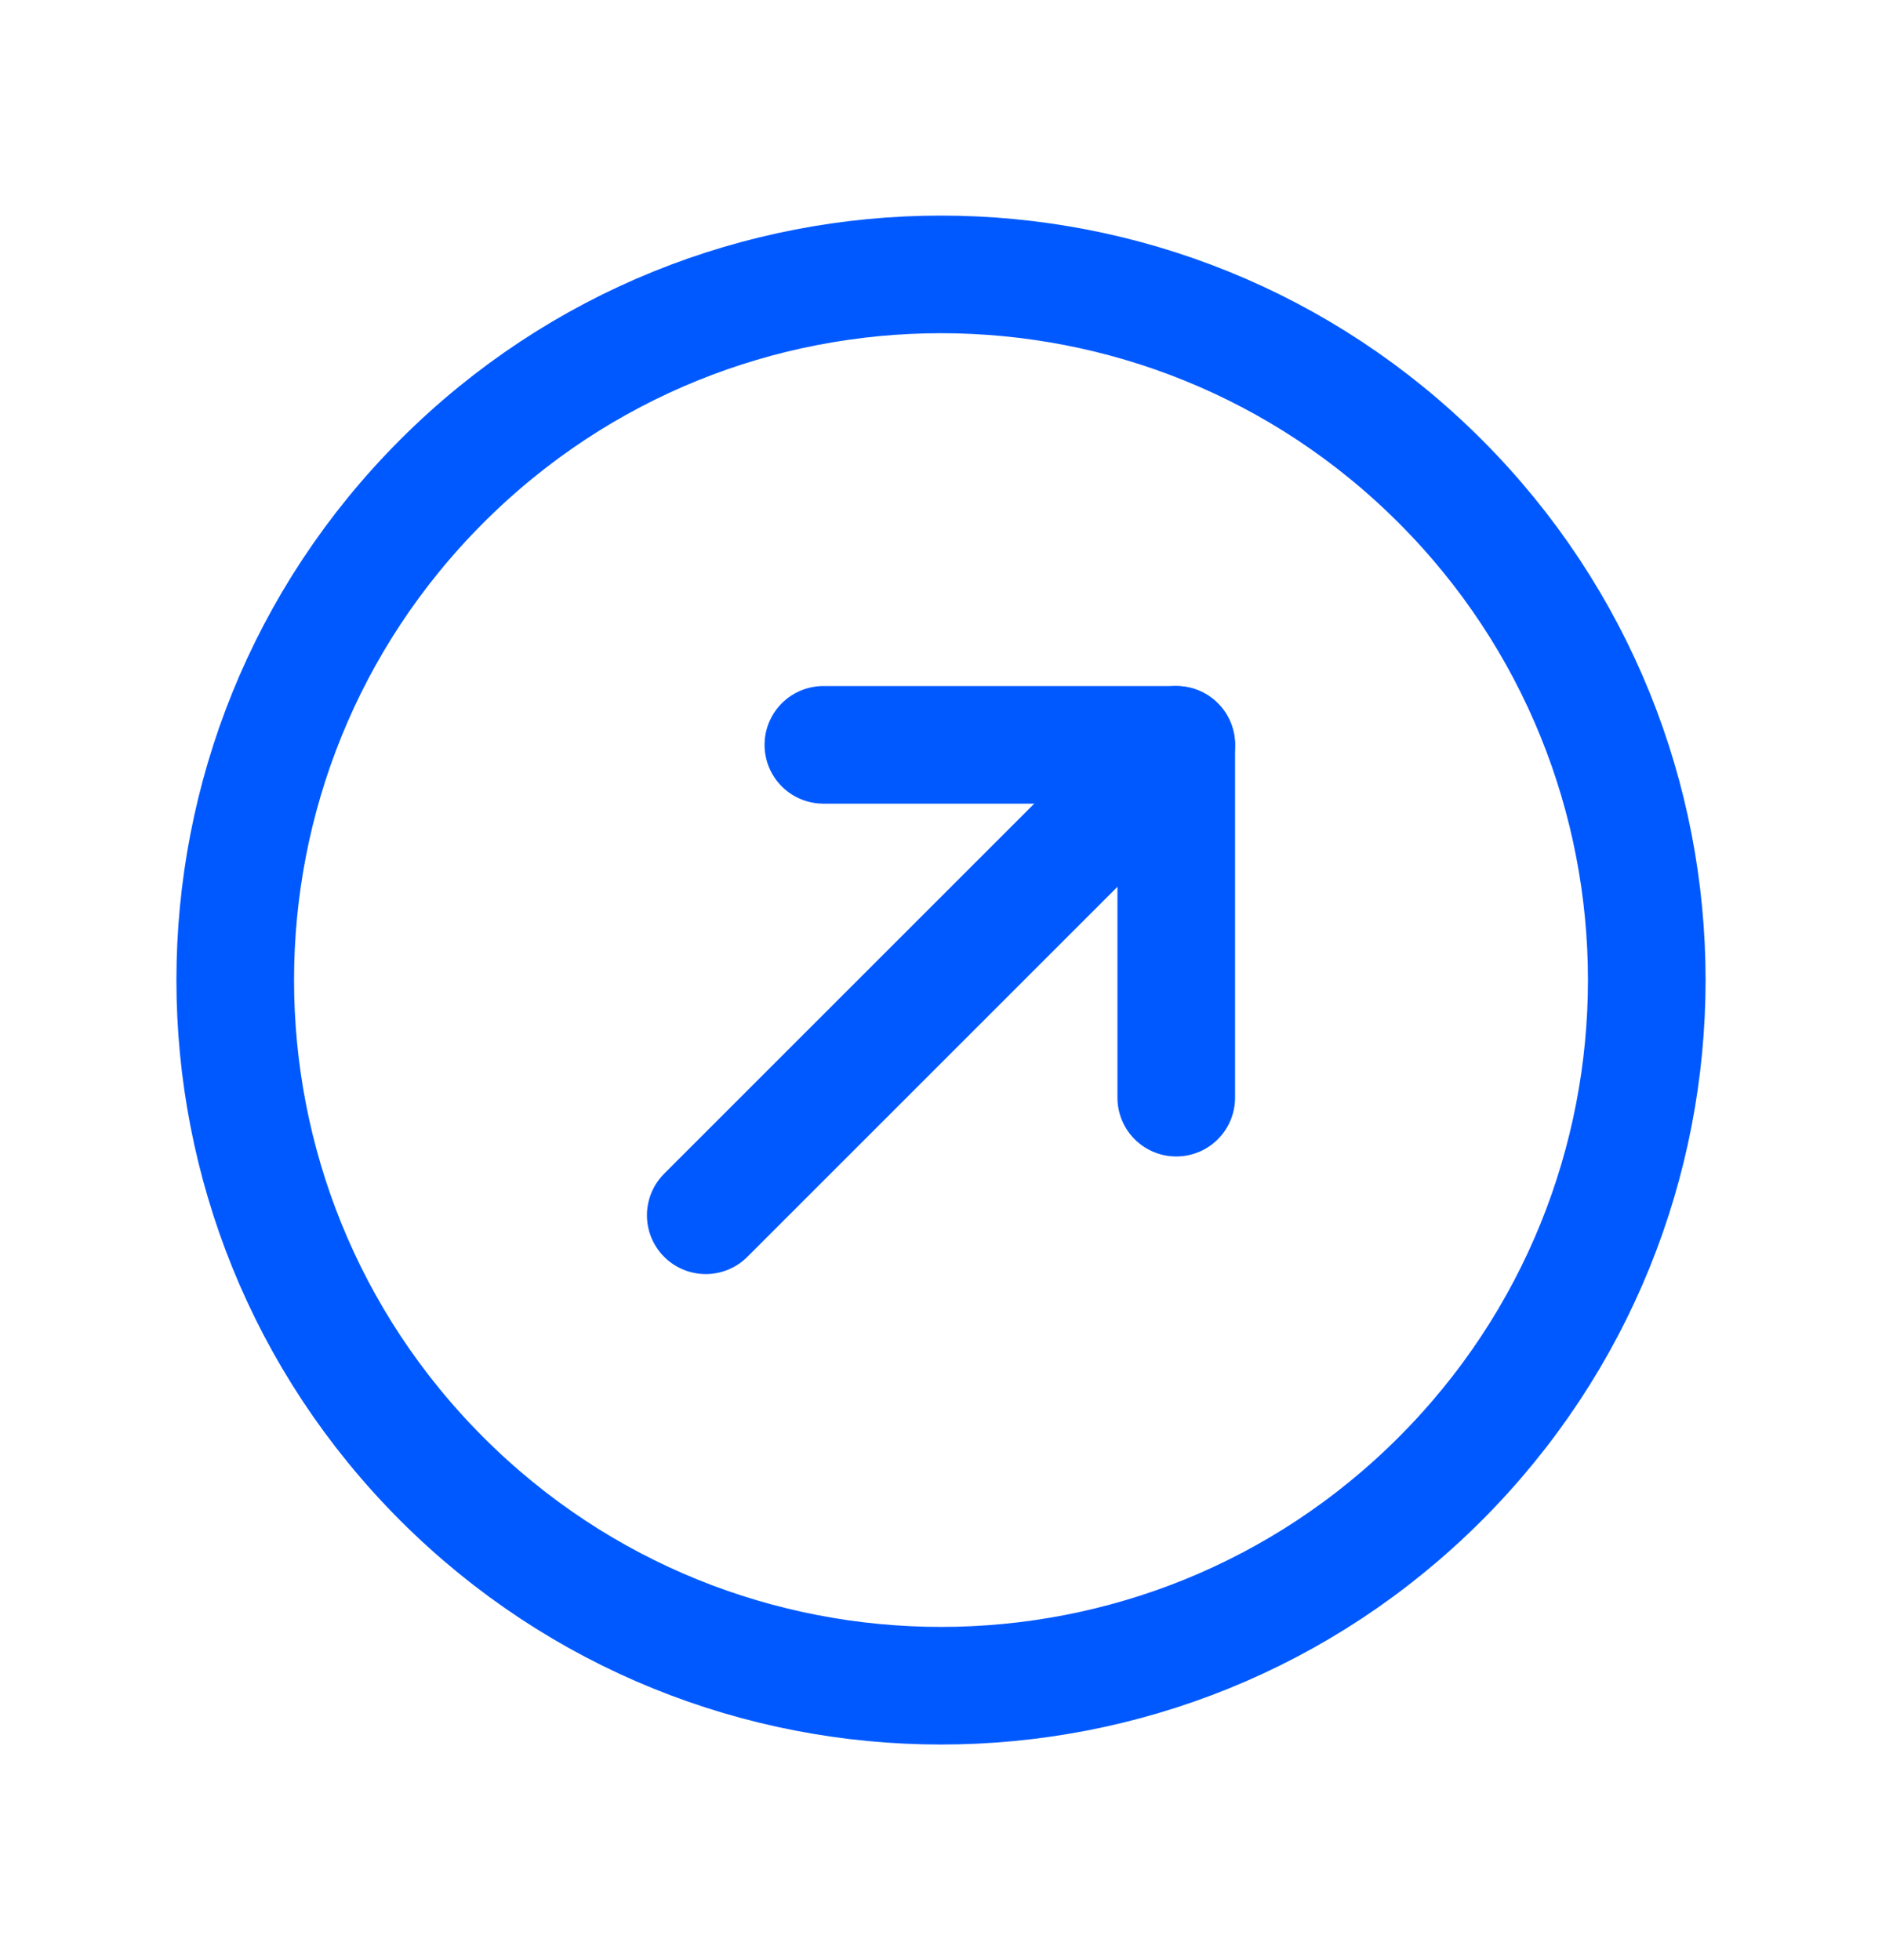 <svg width="24" height="25" viewBox="0 0 24 25" fill="none" xmlns="http://www.w3.org/2000/svg">
<path fill-rule="evenodd" clip-rule="evenodd" d="M18.364 18.864V18.864C14.849 22.379 9.151 22.379 5.636 18.864V18.864C2.121 15.349 2.121 9.651 5.636 6.136V6.136C9.151 2.621 14.849 2.621 18.364 6.136V6.136C21.879 9.651 21.879 15.349 18.364 18.864Z" stroke="#0059FF" stroke-width="1.5" stroke-linecap="round" stroke-linejoin="round"/>
<path d="M15 9.5L9 15.5" stroke="#0059FF" stroke-width="1.5" stroke-linecap="round" stroke-linejoin="round"/>
<path d="M10.5 9.5H15V14" stroke="#0059FF" stroke-width="1.5" stroke-linecap="round" stroke-linejoin="round"/>
</svg>
